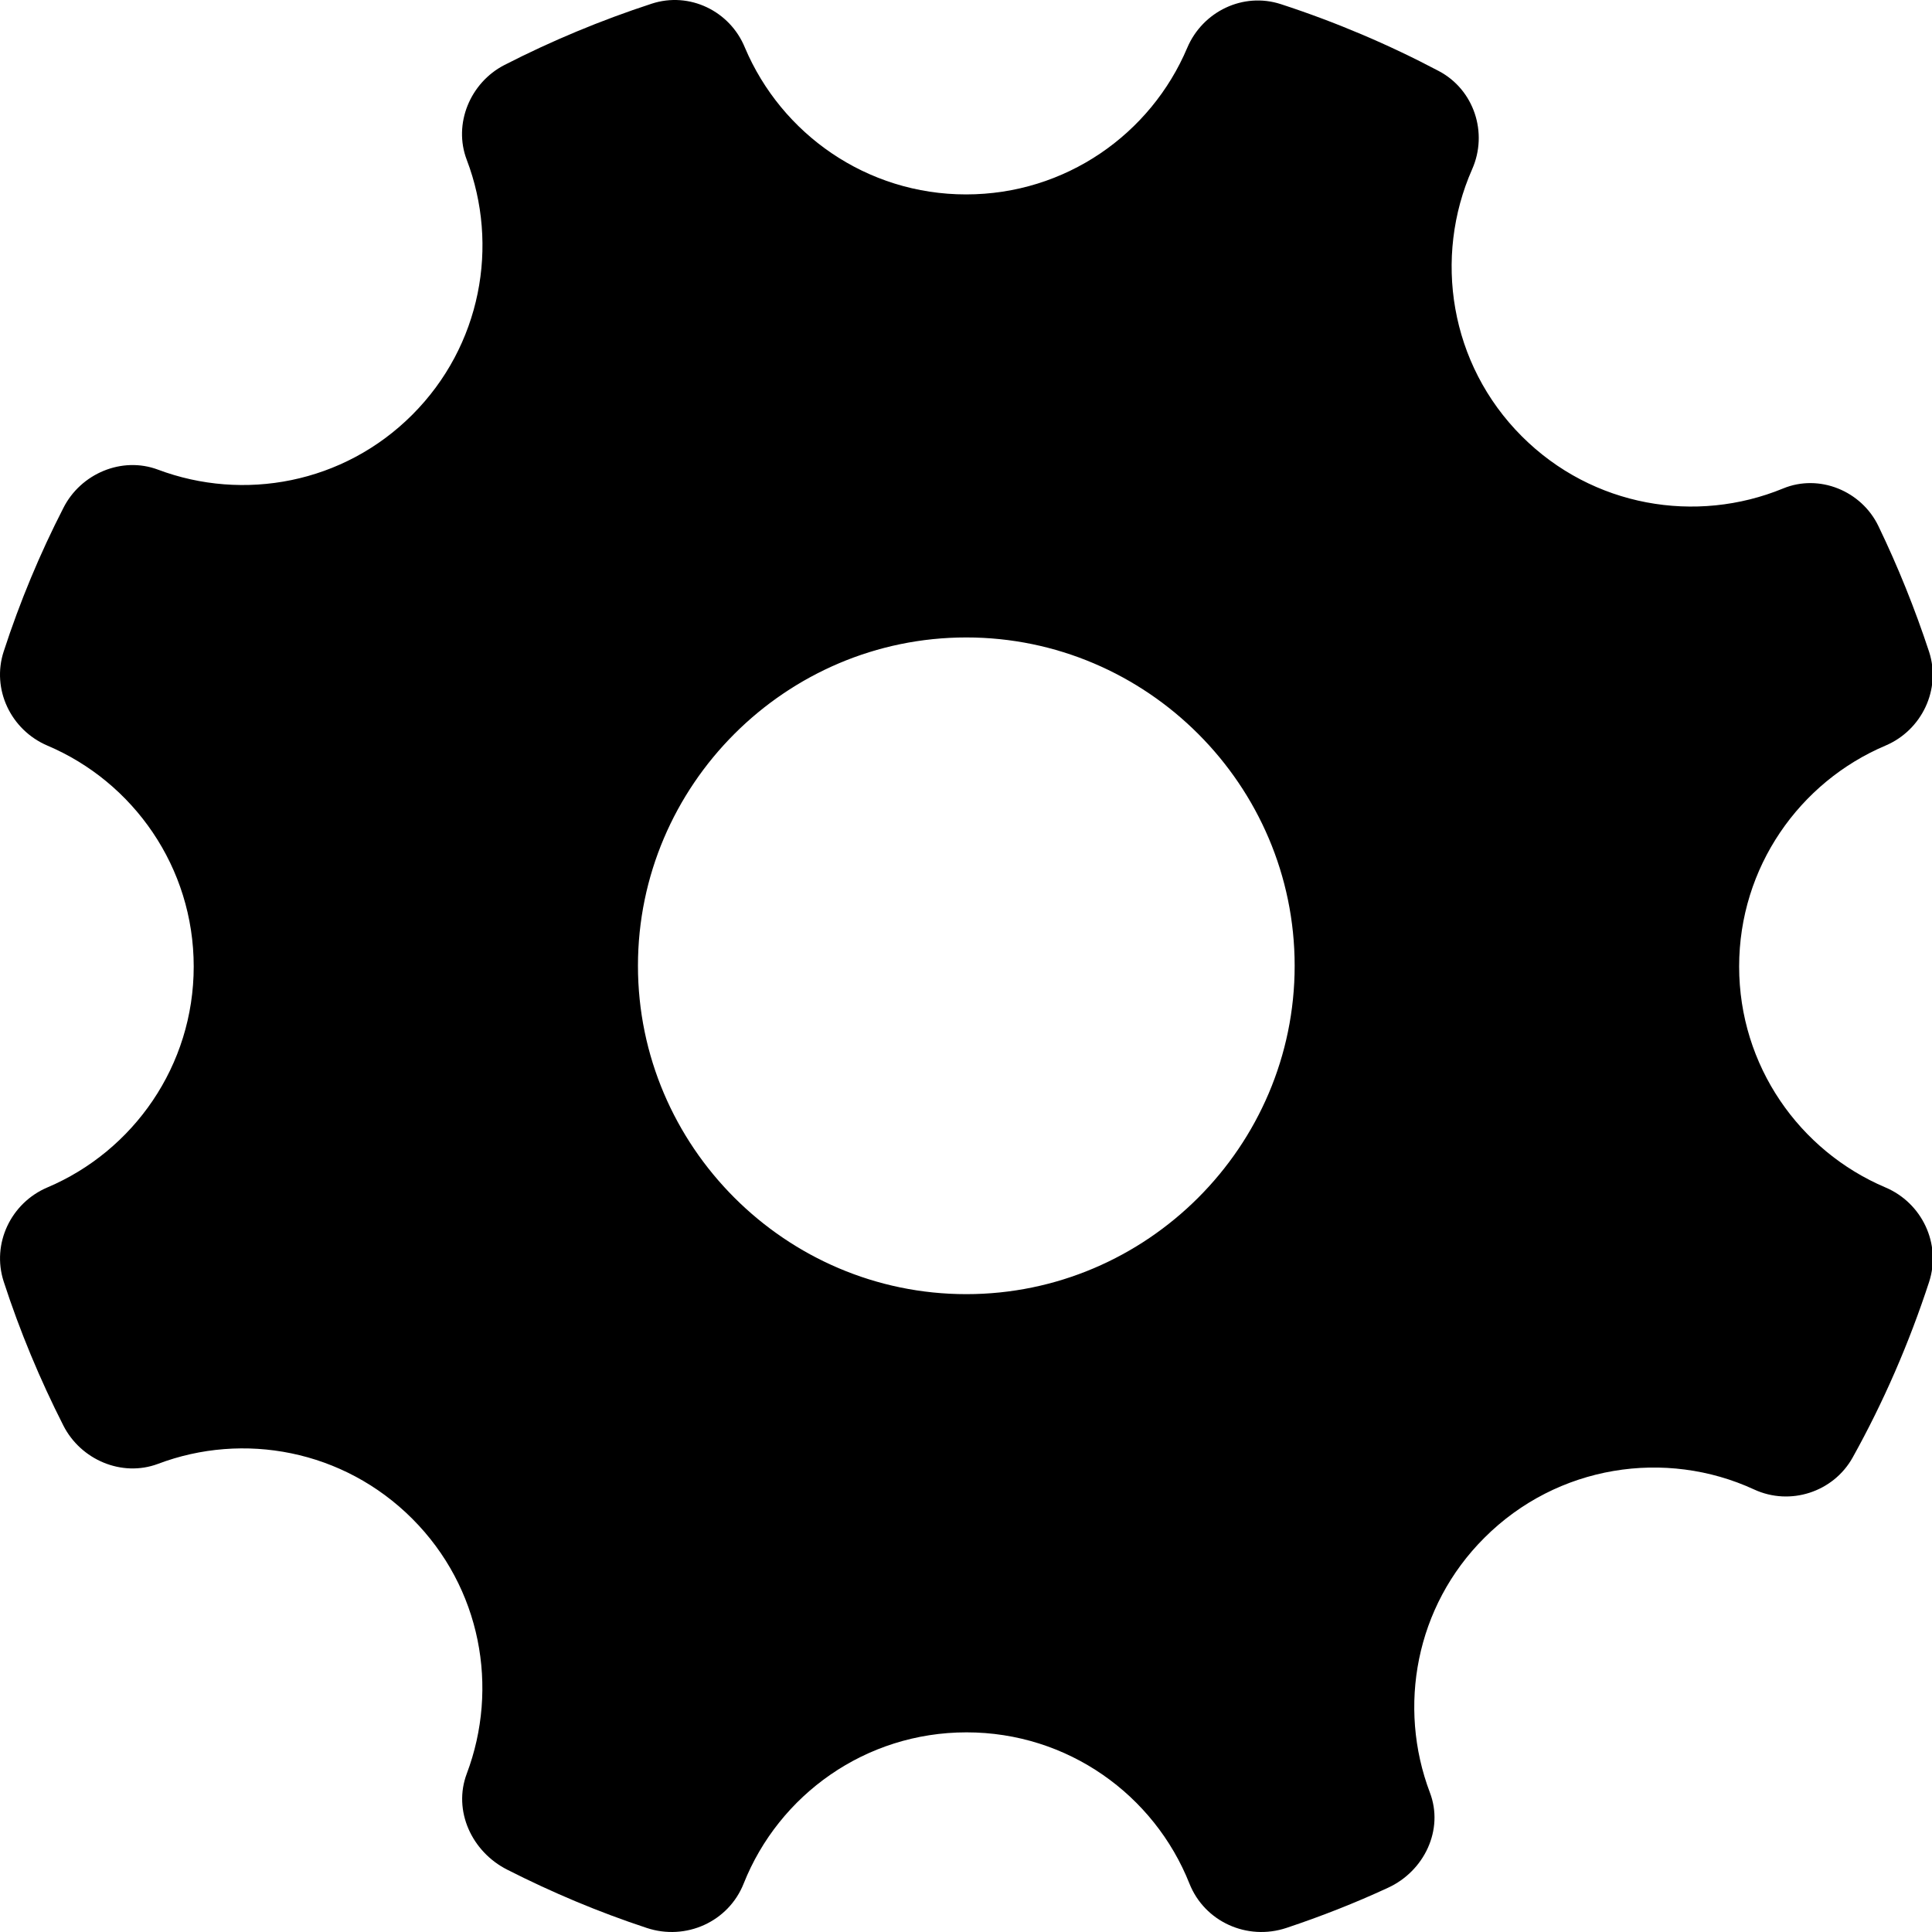 <?xml version="1.0" standalone="no"?><!DOCTYPE svg PUBLIC "-//W3C//DTD SVG 1.1//EN" "http://www.w3.org/Graphics/SVG/1.1/DTD/svg11.dtd"><svg class="icon" width="64px" height="64.00px" viewBox="0 0 1024 1024" version="1.1" xmlns="http://www.w3.org/2000/svg"><path fill="#000000" d="M999.327 629.366c-45.556-19.323-77.547-64.495-77.547-117.088s31.991-97.766 77.547-117.088c19.323-8.19 29.56-29.816 23.162-49.651-7.55-22.906-16.508-45.172-26.873-66.67-8.958-18.683-31.352-27.896-50.546-19.963-46.068 18.939-100.965 9.853-138.458-27.641-38.262-38.262-46.963-94.822-26.361-141.53 8.574-19.323 1.024-42.229-17.659-52.082-26.617-14.076-54.641-25.977-83.689-35.446-19.963-6.526-41.461 3.839-49.651 23.162-19.323 45.684-64.495 77.675-117.216 77.675-52.722 0-97.893-32.119-117.216-77.803-7.934-19.451-29.432-29.816-49.395-23.29-27.001 8.83-53.106 19.707-78.059 32.503-18.171 9.341-27.257 31.224-19.963 50.29 17.275 45.3 7.678 98.533-28.92 135.131-36.47 36.47-89.448 46.068-134.748 29.048-19.067-7.166-40.949 2.047-50.162 20.346-12.413 24.185-23.034 49.651-31.607 76.011-6.526 19.963 3.711 41.589 23.162 49.906 45.556 19.323 77.547 64.495 77.547 117.088s-31.991 97.766-77.547 117.088C5.804 637.555-4.561 659.182 1.965 679.272c8.574 26.361 19.195 51.826 31.607 76.267 9.214 18.171 30.968 27.513 50.162 20.346 45.3-17.147 98.277-7.422 134.748 29.048 36.598 36.598 46.068 89.704 28.92 135.131-7.422 19.707 2.687 41.461 21.498 50.93 23.674 12.029 48.243 22.394 73.836 30.84 20.73 6.91 43.38-3.199 51.442-23.546 18.683-46.963 64.495-80.106 118.112-80.106s99.429 33.143 118.112 80.106c8.062 20.346 30.712 30.456 51.442 23.546 18.427-6.142 36.342-13.18 53.745-21.242 19.323-8.83 29.816-30.84 22.266-50.546-17.147-45.3-7.678-98.533 28.92-135.003 38.646-38.646 96.102-47.219 142.937-25.593 19.067 8.83 41.973 1.408 52.21-16.891 16.38-29.432 29.944-60.656 40.565-93.159 6.526-20.219-3.839-41.845-23.162-50.034zM512.163 685.926c-95.718 0-174.033-78.315-174.033-174.033s78.315-174.033 174.033-174.033 174.033 78.315 174.033 174.033-78.315 174.033-174.033 174.033z"  /></svg>